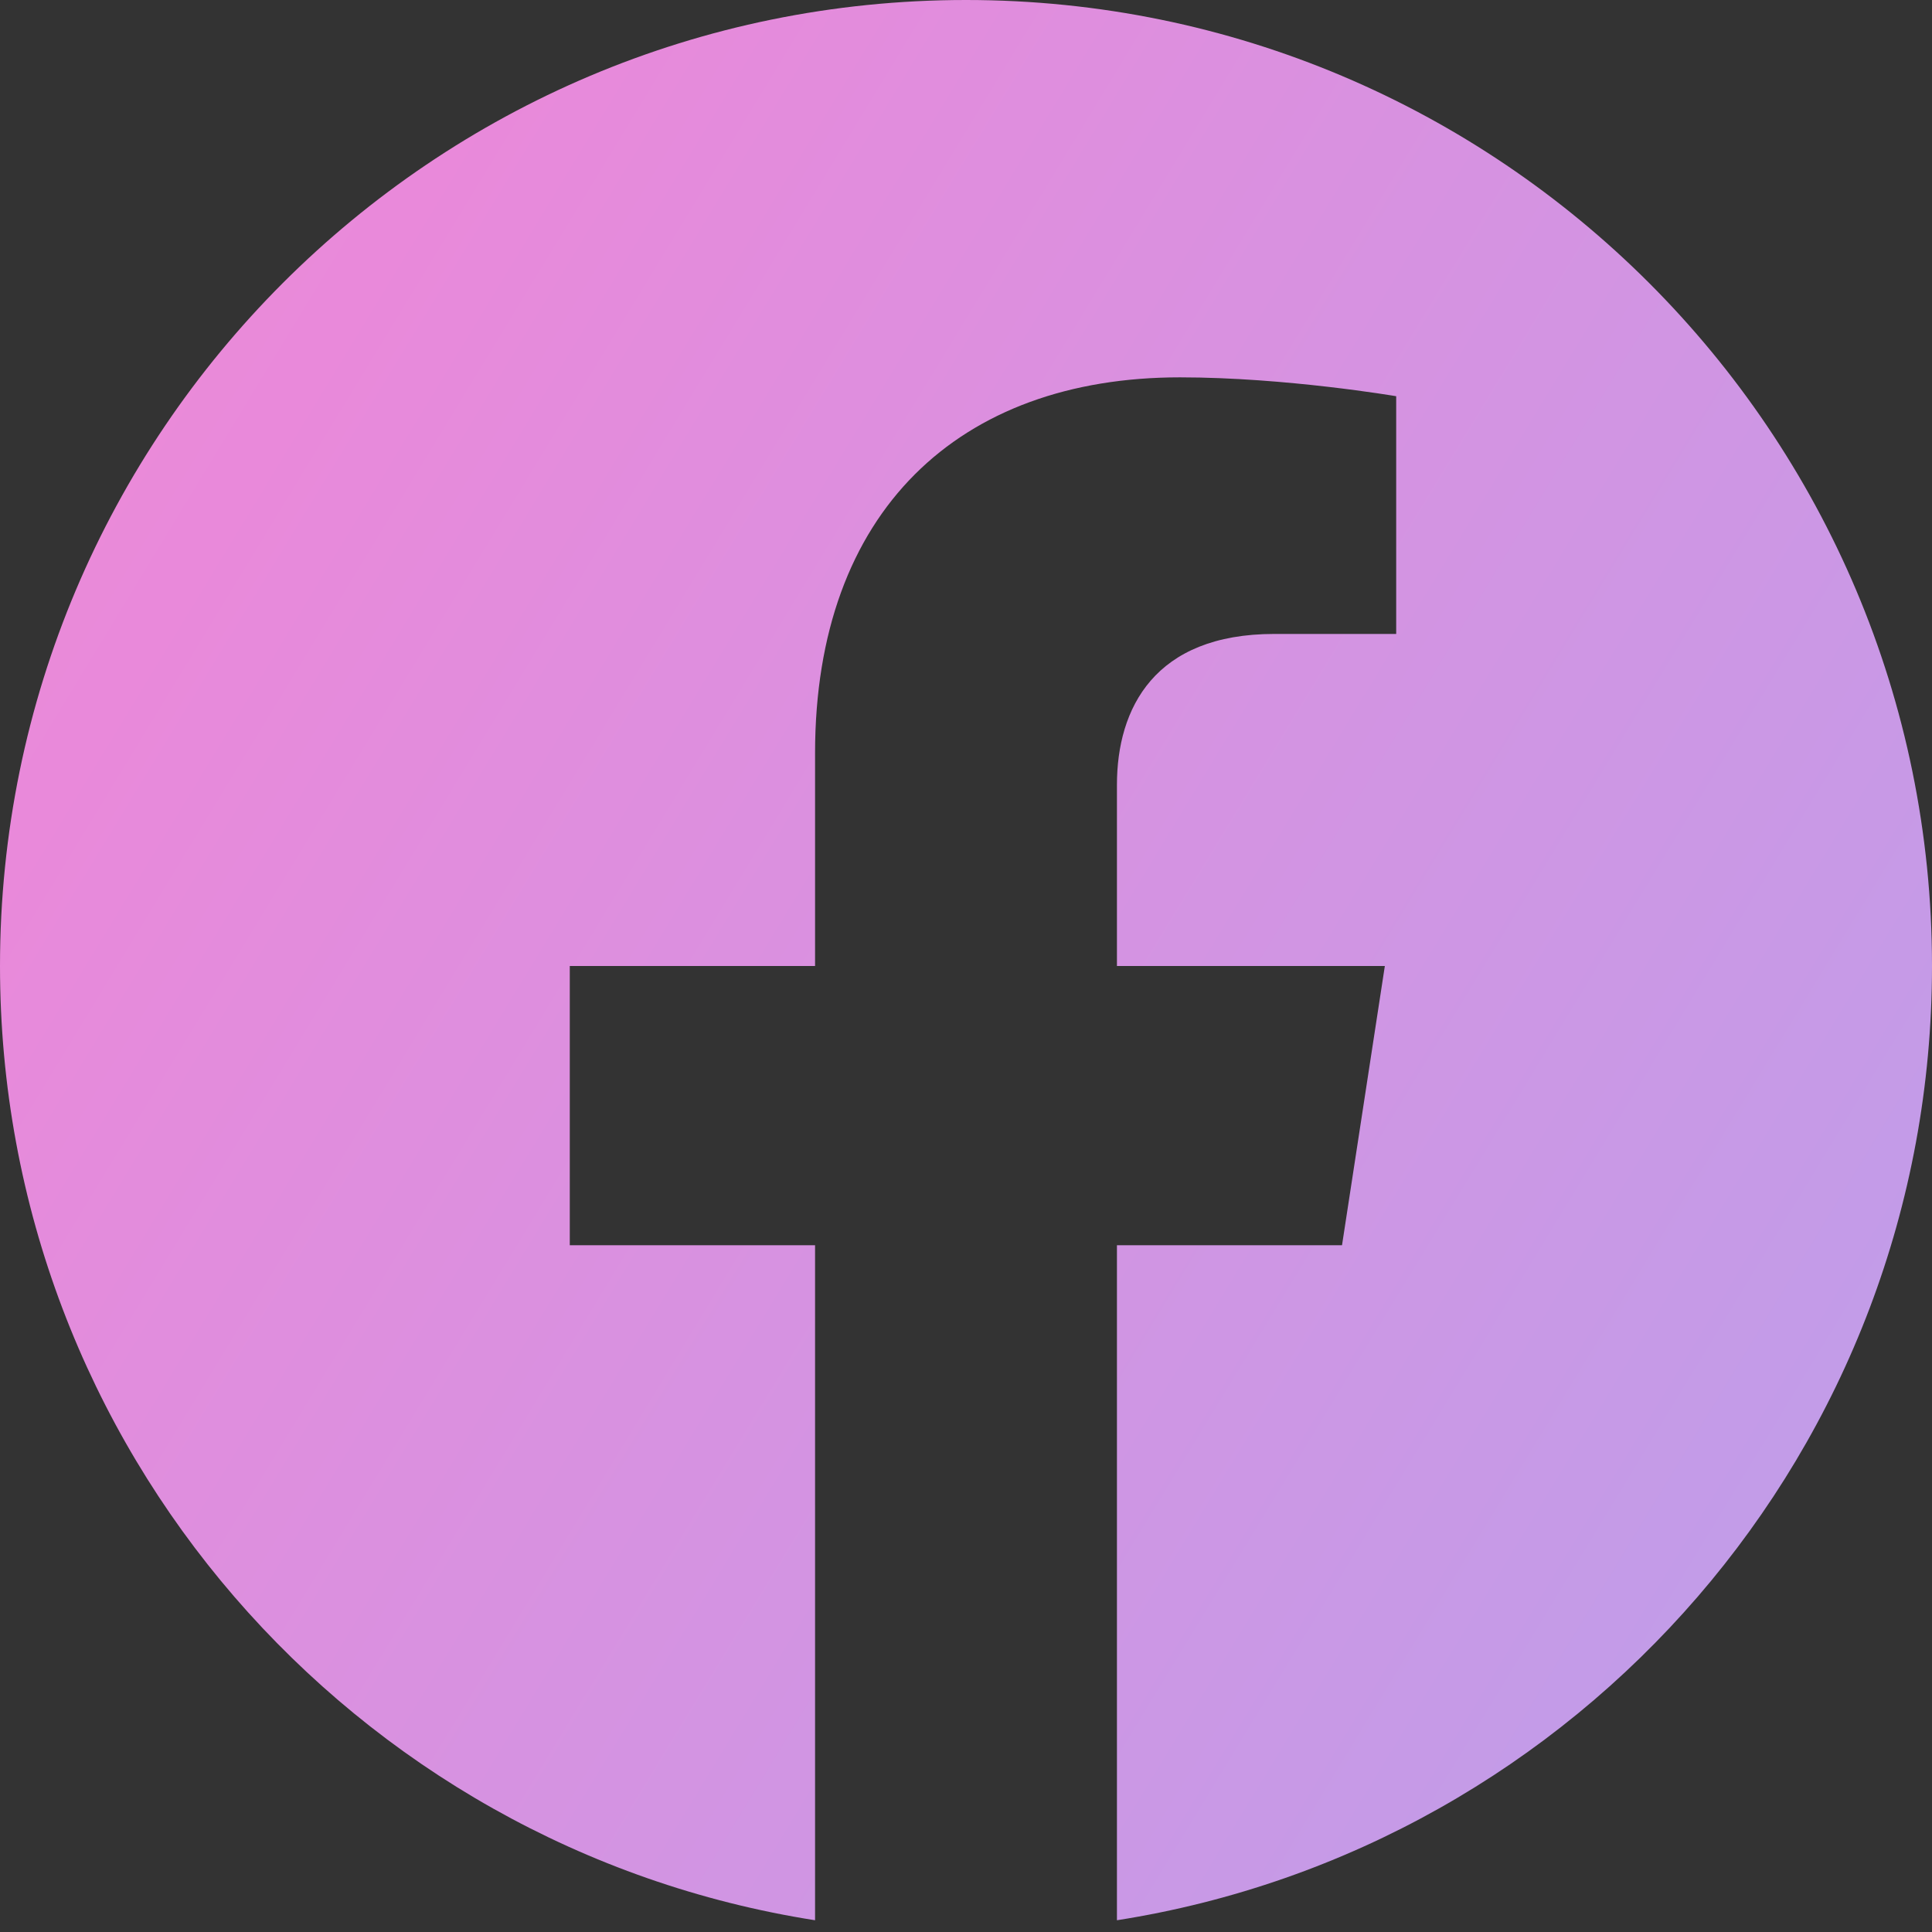 <svg width="48" height="48" viewBox="0 0 48 48" fill="none" xmlns="http://www.w3.org/2000/svg">
<rect x="0" y="0" width="48" height="48" fill="#333333" stroke="none"/>
<path d="M48 24C48 10.745 37.255 0 24 0C10.745 0 0 10.745 0 24C0 35.979 8.776 45.908 20.25 47.708V30.938H14.156V24H20.25V18.712C20.25 12.697 23.833 9.375 29.315 9.375C31.94 9.375 34.688 9.844 34.688 9.844V15.75H31.661C28.68 15.75 27.75 17.6 27.75 19.5V24H34.406L33.342 30.938H27.75V47.708C39.224 45.908 48 35.979 48 24Z" fill="url(#paint0_linear_17_121)"/>
<defs>
<linearGradient id="paint0_linear_17_121" x1="-222" y1="13" x2="37.012" y2="170.408" gradientUnits="userSpaceOnUse">
<stop stop-color="#FFF4DA"/>
<stop offset="0" stop-color="#FFECBE"/>
<stop offset="0.349" stop-color="#FEBBB7"/>
<stop offset="0.641" stop-color="#E989DA"/>
<stop offset="1" stop-color="#8DB6FC"/>
</linearGradient>
</defs>
</svg>
